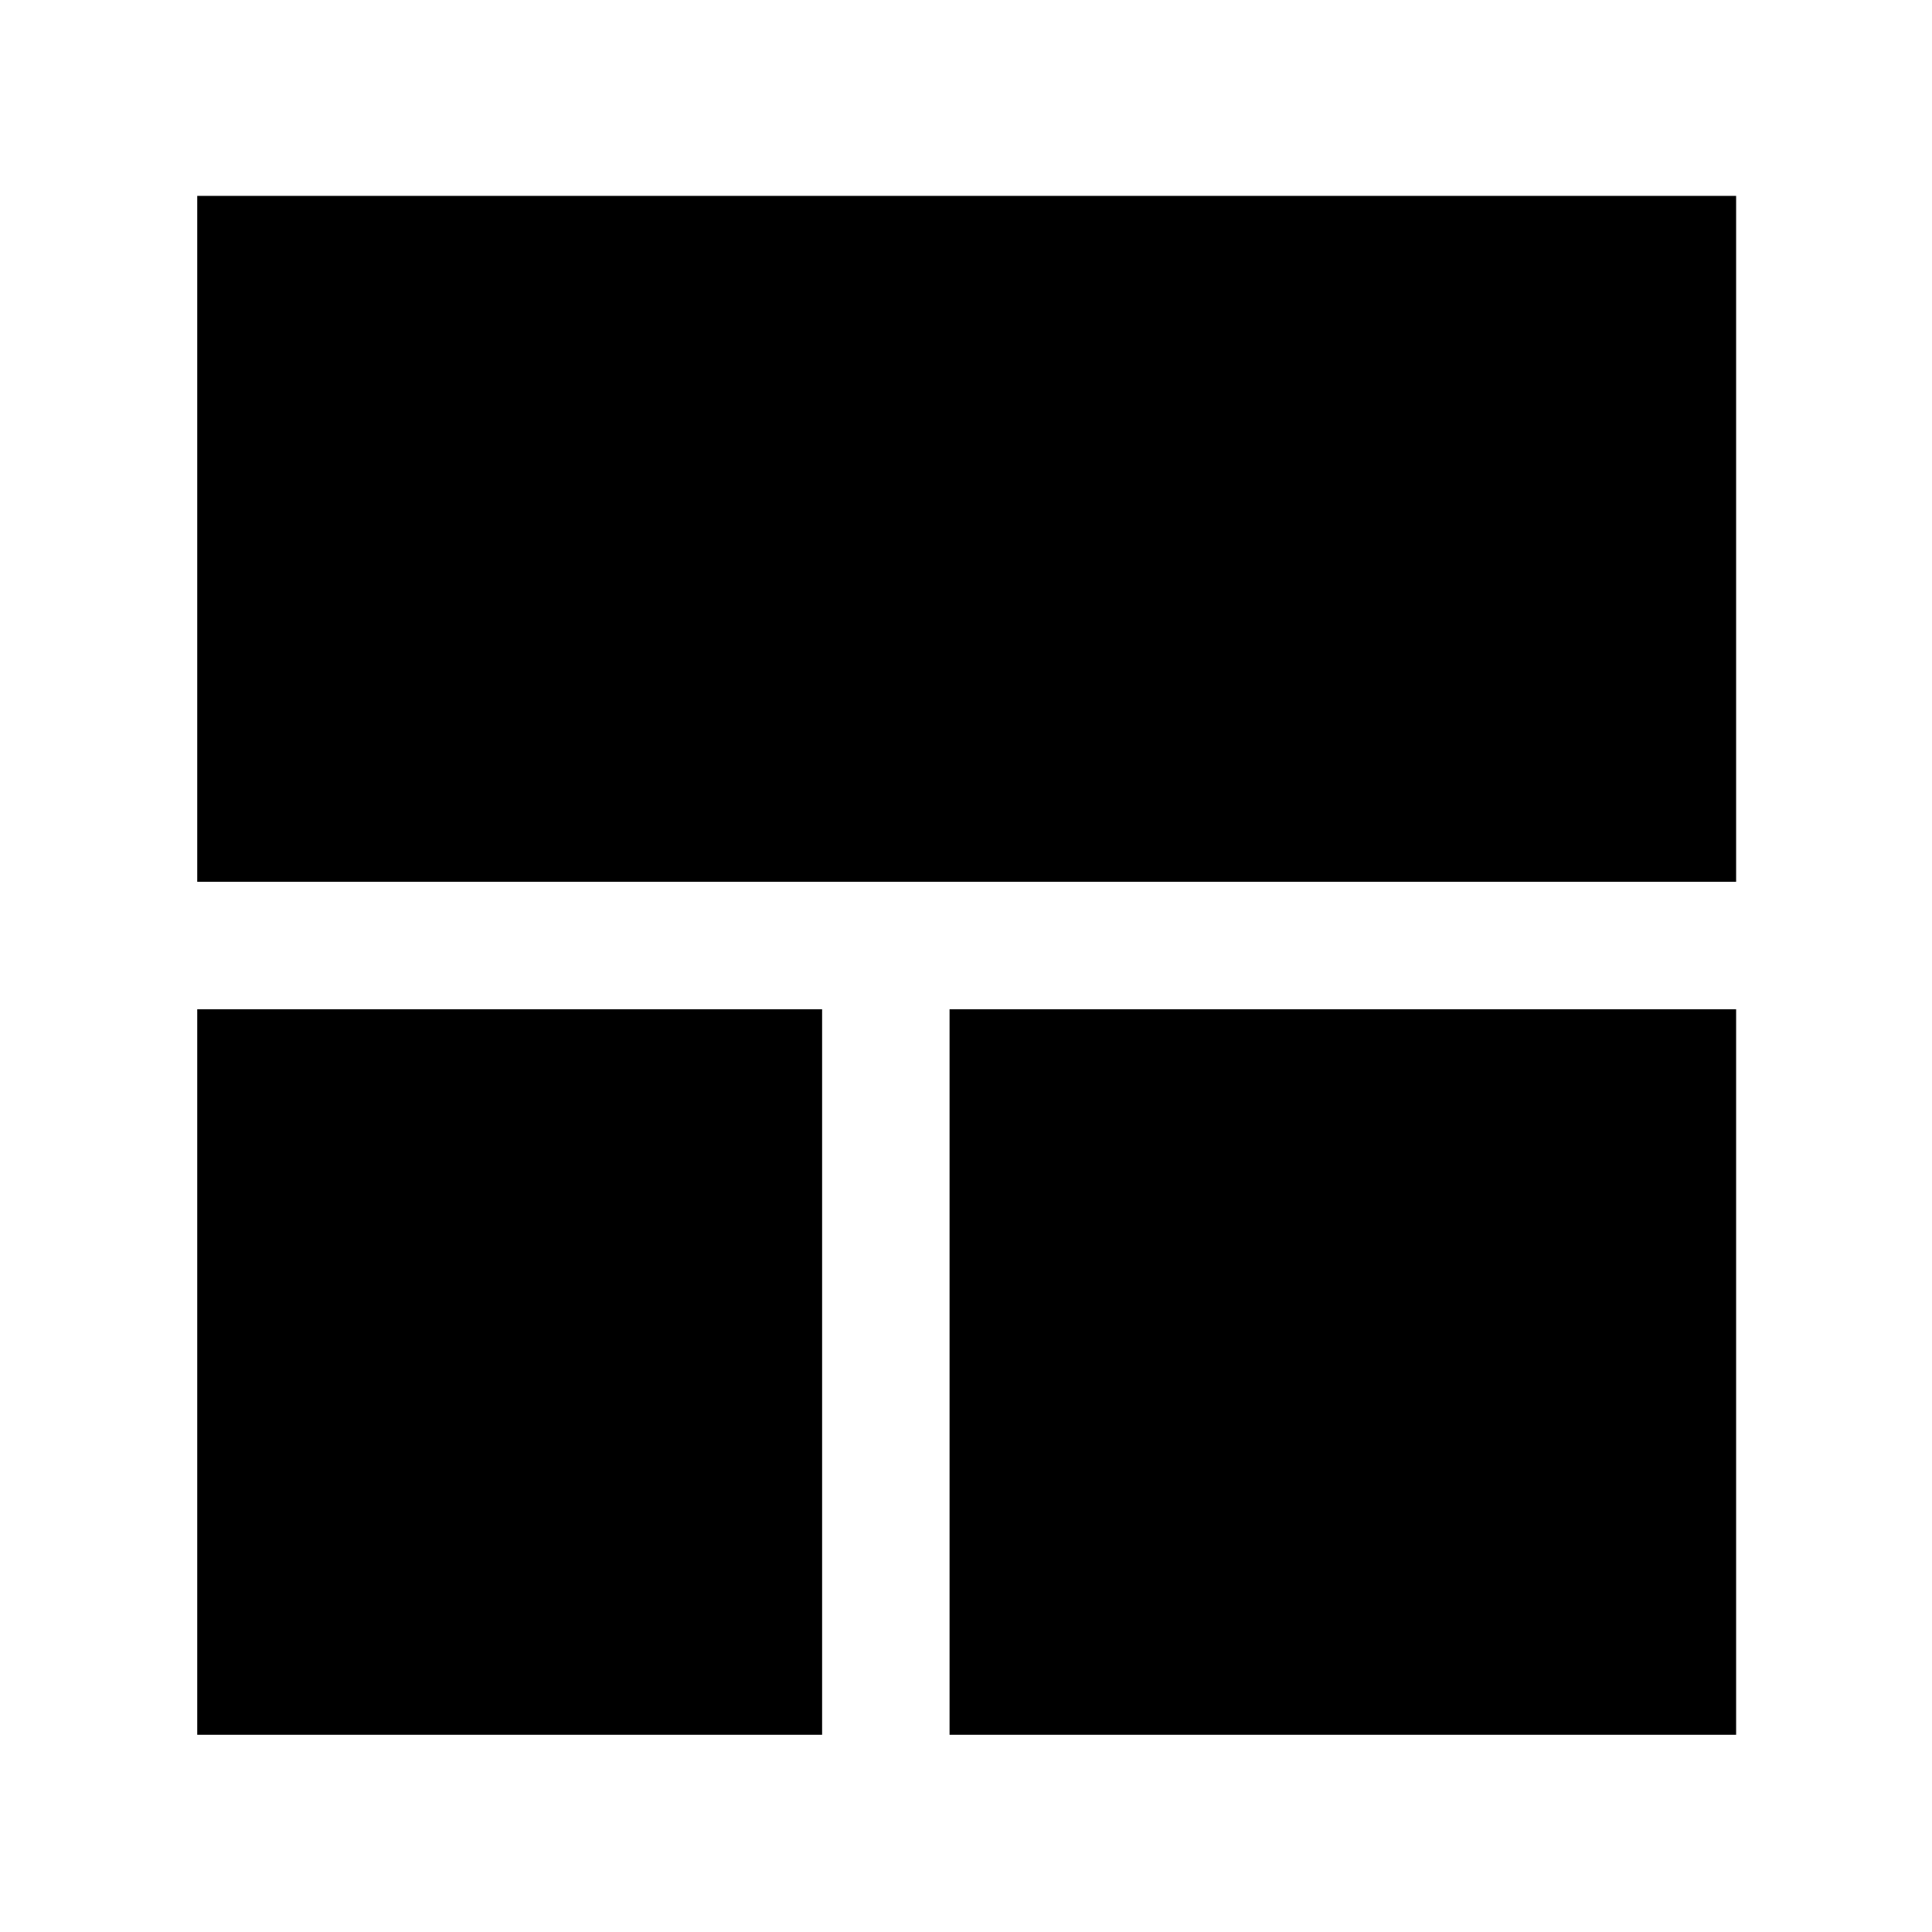 <svg xmlns="http://www.w3.org/2000/svg" height="40" viewBox="0 -960 960 960" width="40"><path d="M408.5-98v-360.5H98V-98h310.5Zm63.33 0h390.84v-360.5H471.83V-98ZM98-521.83h764.67v-340.84H98v340.84Z"/></svg>